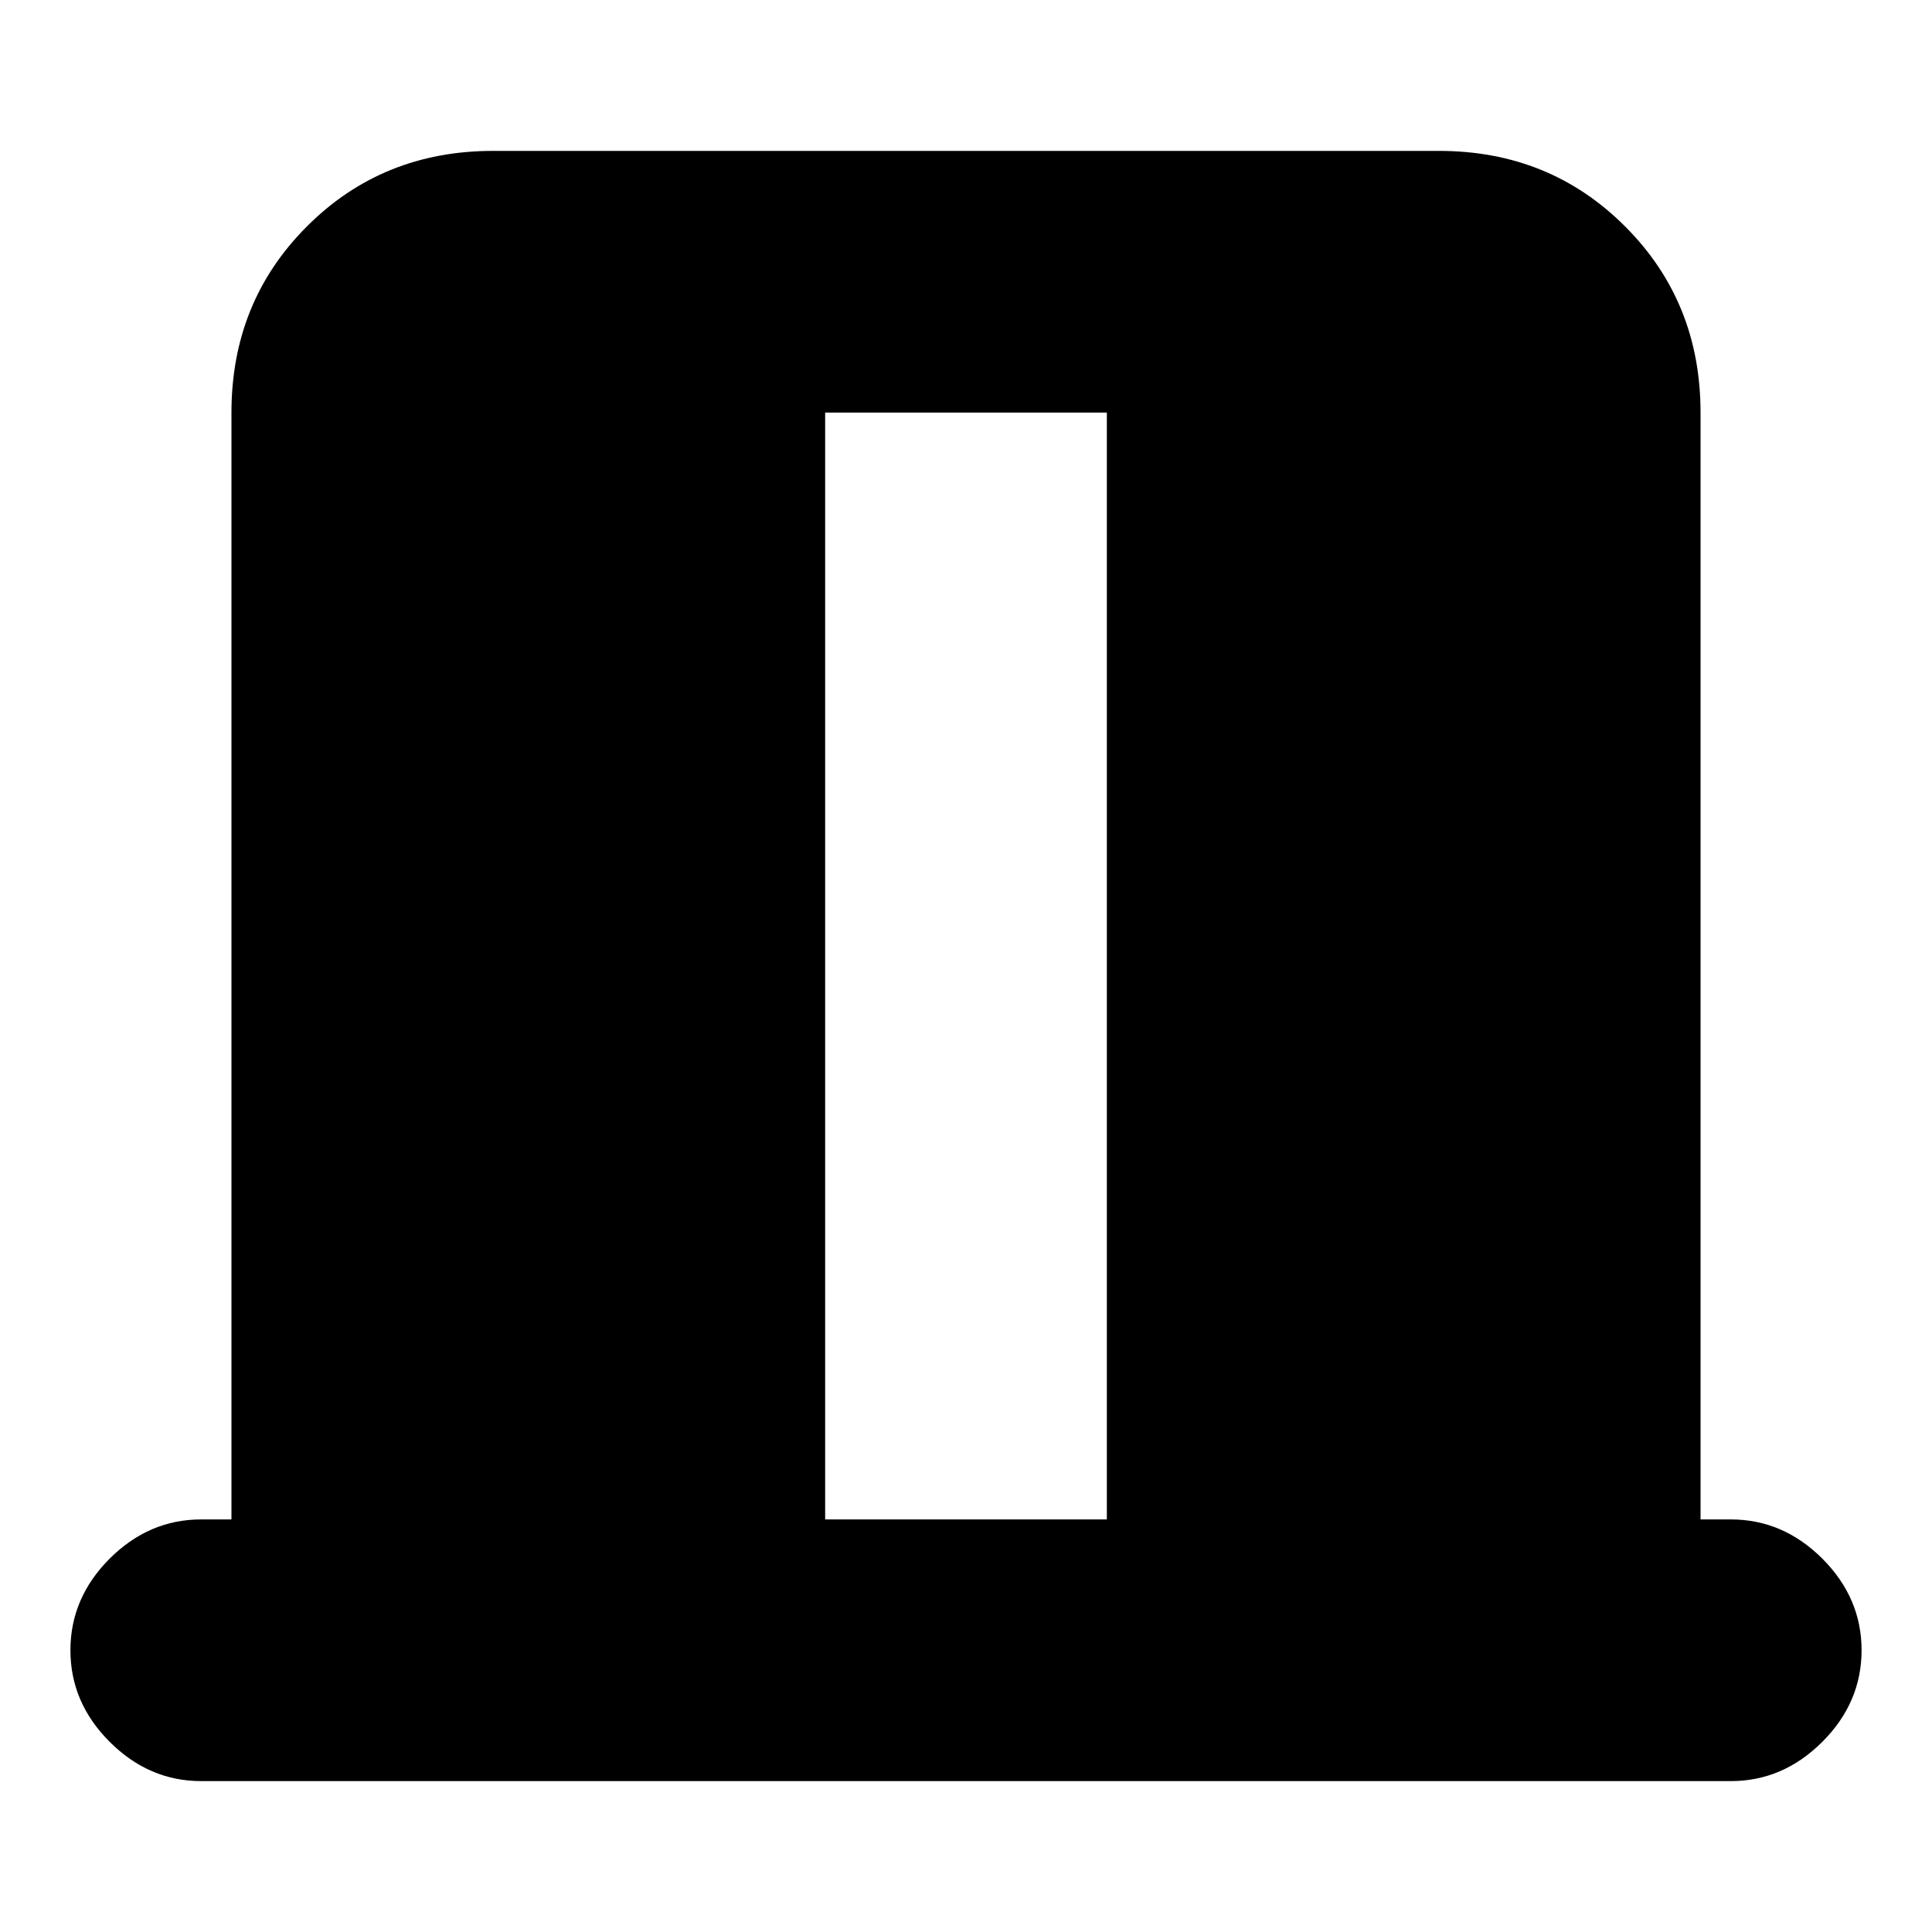 <svg xmlns="http://www.w3.org/2000/svg" height="20" width="20"><path d="M8.542 15.729h2.916V4.271H8.542Zm-6.459 2.709q-.541 0-.948-.407-.406-.406-.406-.948 0-.541.406-.948.407-.406.948-.406h.313V4.271q0-1.146.781-1.927.781-.782 1.927-.782h9.792q1.146 0 1.927.782.781.781.781 1.927v11.458h.313q.541 0 .948.406.406.407.406.948 0 .542-.406.948-.407.407-.948.407Z"/></svg>